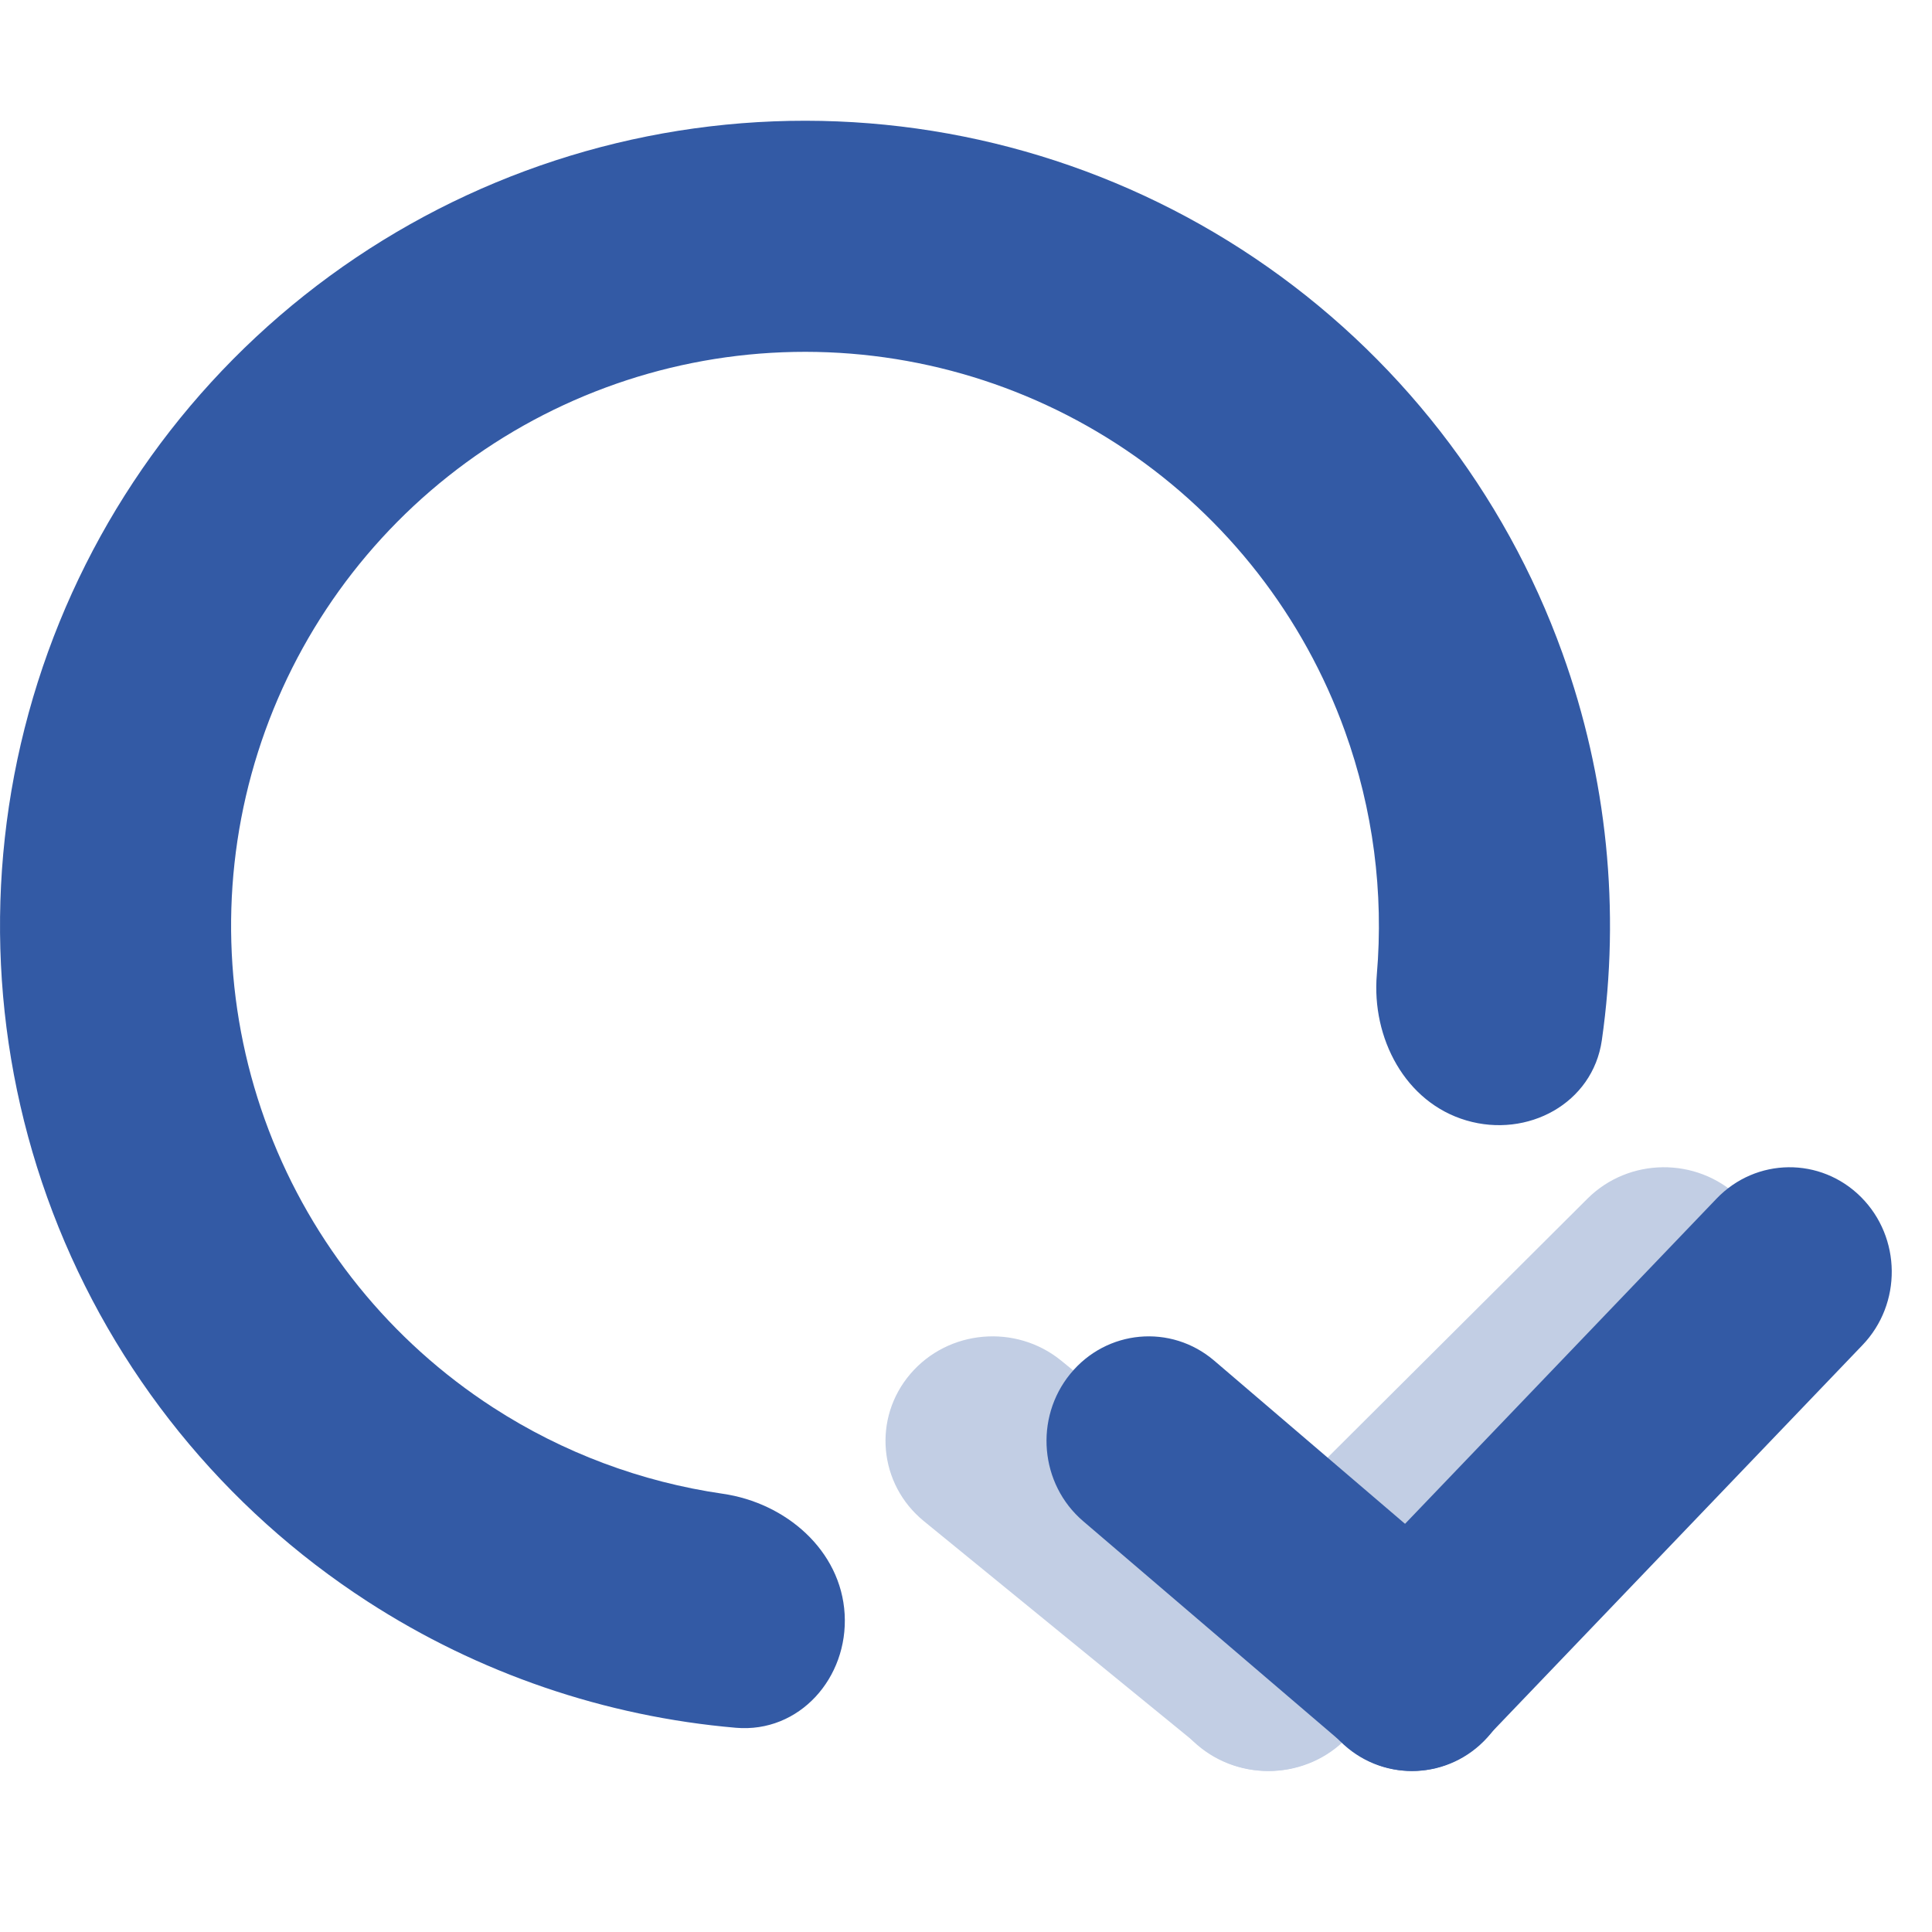 <svg fill="none" stroke="" viewBox="0 0 48 48" width="48" height="48"><svg width="48" height="48" viewBox="0 0 48 48" fill="none" xmlns="http://www.w3.org/2000/svg"><path d="M36.432 27.837C37.953 28.285 39.571 27.415 39.797 25.846C40.26 22.62 39.931 19.315 38.816 16.222C37.377 12.225 34.701 8.79 31.178 6.415C27.654 4.04 23.466 2.85 19.22 3.015C14.975 3.181 10.892 4.694 7.564 7.336C4.237 9.978 1.837 13.611 0.713 17.709C-0.411 21.806 -0.201 26.155 1.312 30.125C2.826 34.095 5.565 37.48 9.132 39.789C11.891 41.576 15.036 42.646 18.282 42.926C19.861 43.062 21.076 41.684 20.985 40.101C20.894 38.518 19.526 37.339 17.957 37.112C15.934 36.819 13.986 36.093 12.252 34.97C9.709 33.324 7.756 30.91 6.677 28.08C5.598 25.25 5.448 22.149 6.249 19.228C7.051 16.306 8.762 13.716 11.134 11.833C13.507 9.949 16.417 8.87 19.444 8.752C22.471 8.634 25.457 9.483 27.969 11.176C30.481 12.869 32.389 15.318 33.415 18.168C34.115 20.112 34.381 22.174 34.207 24.21C34.073 25.79 34.911 27.39 36.432 27.837Z" fill="#335AA5"></path><path d="M22.954 37.793C21.827 36.873 21.677 35.234 22.619 34.133C23.561 33.032 25.239 32.886 26.367 33.806L33.23 39.408C34.357 40.328 34.507 41.967 33.565 43.068C32.623 44.169 30.945 44.316 29.817 43.395L22.954 37.793Z" fill="#C2CEE4"></path><path d="M39.44 29.78C40.468 28.755 42.152 28.738 43.202 29.742C44.251 30.747 44.268 32.392 43.24 33.417L33.402 43.22C32.374 44.245 30.689 44.261 29.64 43.257C28.59 42.253 28.573 40.608 29.602 39.583L39.44 29.78Z" fill="#C2CEE4"></path><path d="M26.911 37.793C25.835 36.873 25.692 35.234 26.591 34.133C27.491 33.032 29.092 32.886 30.168 33.806L36.719 39.408C37.795 40.328 37.939 41.967 37.039 43.068C36.14 44.169 34.538 44.316 33.462 43.395L26.911 37.793Z" fill="#335AA5"></path><path d="M42.647 29.78C43.629 28.755 45.236 28.738 46.238 29.742C47.24 30.747 47.256 32.392 46.274 33.417L36.884 43.22C35.902 44.245 34.294 44.261 33.293 43.257C32.291 42.253 32.275 40.608 33.256 39.583L42.647 29.78Z" fill="#335AA5"></path></svg></svg>